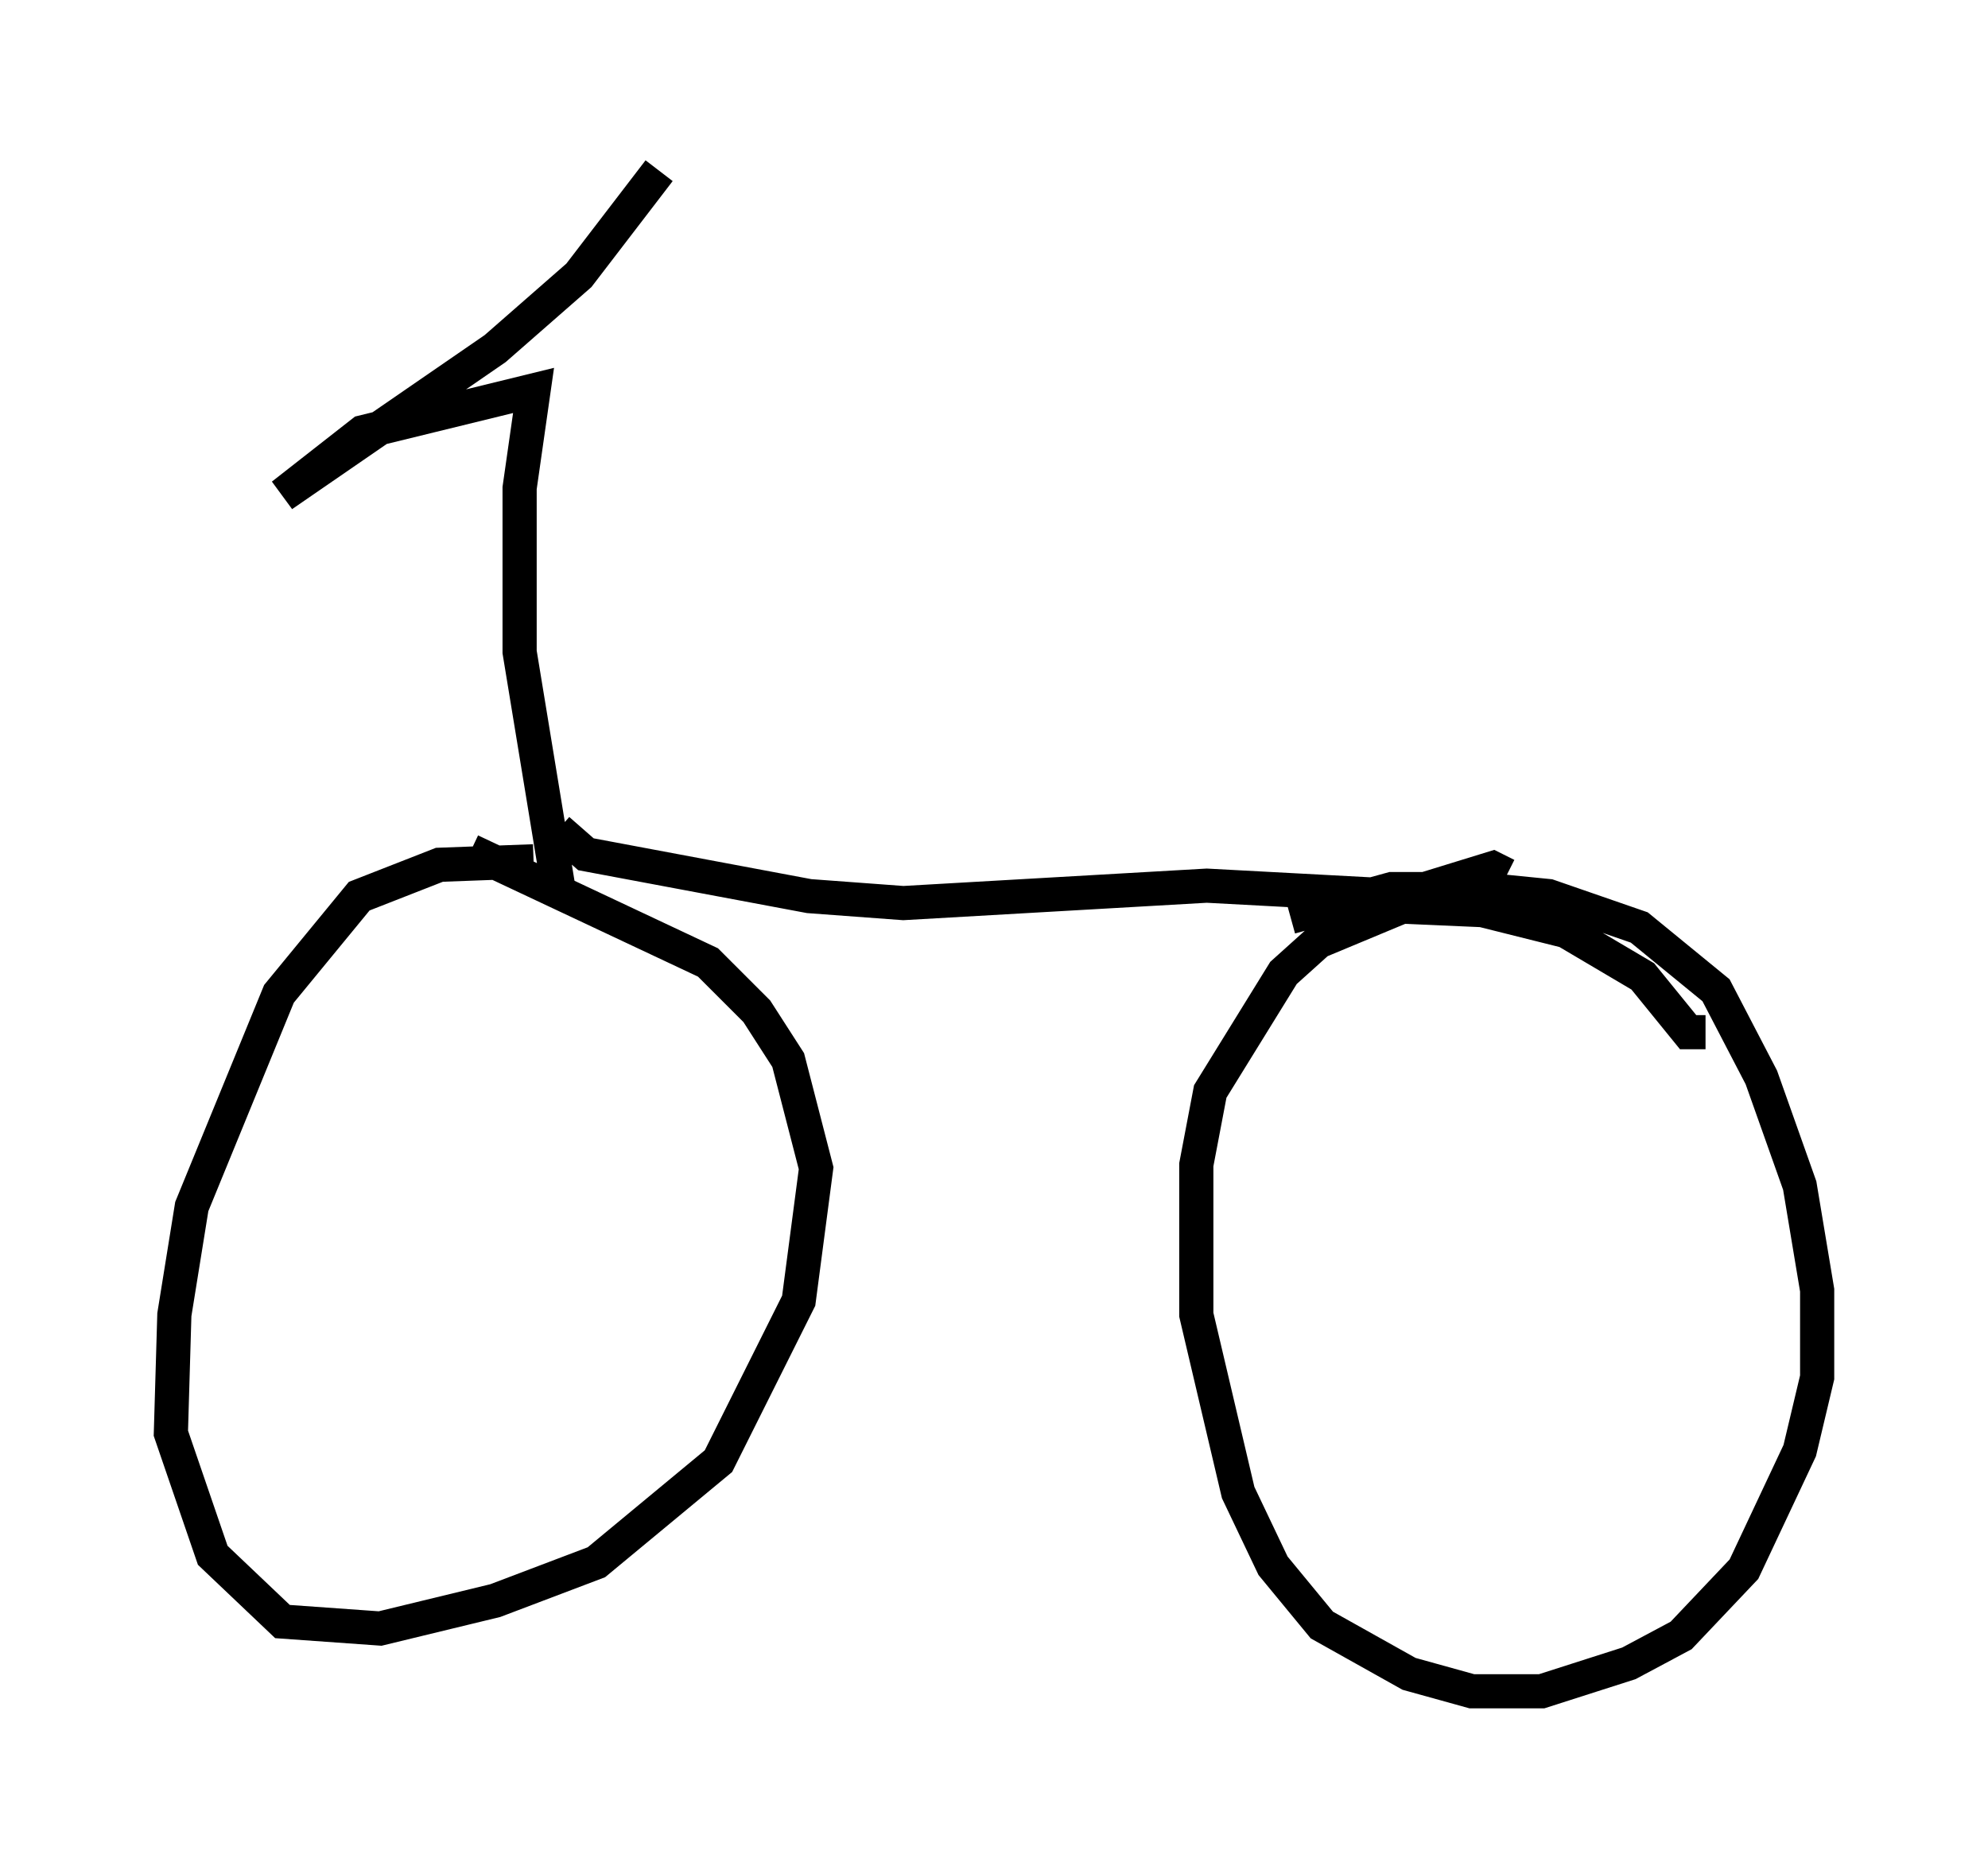 <?xml version="1.0" encoding="utf-8" ?>
<svg baseProfile="full" height="54.509" version="1.1" width="58.184" xmlns="http://www.w3.org/2000/svg" xmlns:ev="http://www.w3.org/2001/xml-events" xmlns:xlink="http://www.w3.org/1999/xlink"><defs /><rect fill="white" height="54.509" width="58.184" x="0" y="0" /><path d="M18.373, 26.438 m-2.756, -1.225 l-2.756, 0.102 -2.348, 0.919 l-2.348, 2.858 -2.552, 6.227 l-0.51, 3.165 -0.102, 3.471 l1.225, 3.573 2.042, 1.94 l2.858, 0.204 3.369, -0.817 l2.96, -1.123 3.573, -2.96 l2.348, -4.696 0.51, -3.879 l-0.817, -3.165 -0.919, -1.429 l-1.429, -1.429 -6.942, -3.267 m36.138, 5.308 l-0.51, 0.0 -1.327, -1.633 l-2.246, -1.327 -2.45, -0.613 l-2.348, -0.102 -2.45, 1.021 l-1.021, 0.919 -2.144, 3.471 l-0.408, 2.144 0.0, 4.39 l1.225, 5.206 1.021, 2.144 l1.429, 1.735 2.552, 1.429 l1.838, 0.51 2.042, 0.0 l2.552, -0.817 1.531, -0.817 l1.838, -1.94 1.633, -3.471 l0.51, -2.144 0.0, -2.552 l-0.51, -3.063 -1.123, -3.165 l-1.327, -2.552 -2.246, -1.838 l-2.654, -0.919 -2.042, -0.204 l-2.552, 0.0 -2.96, 0.817 m-21.438, -2.552 l0.817, 0.715 6.533, 1.225 l2.756, 0.204 8.881, -0.51 l5.717, 0.306 2.654, -0.817 l0.408, 0.204 m-27.767, 0.306 l-1.123, -6.84 0.0, -4.798 l0.408, -2.858 -5.002, 1.225 l-2.348, 1.838 6.227, -4.288 l2.45, -2.144 2.348, -3.063 " fill="none" stroke="black" stroke-width="1" /></svg>